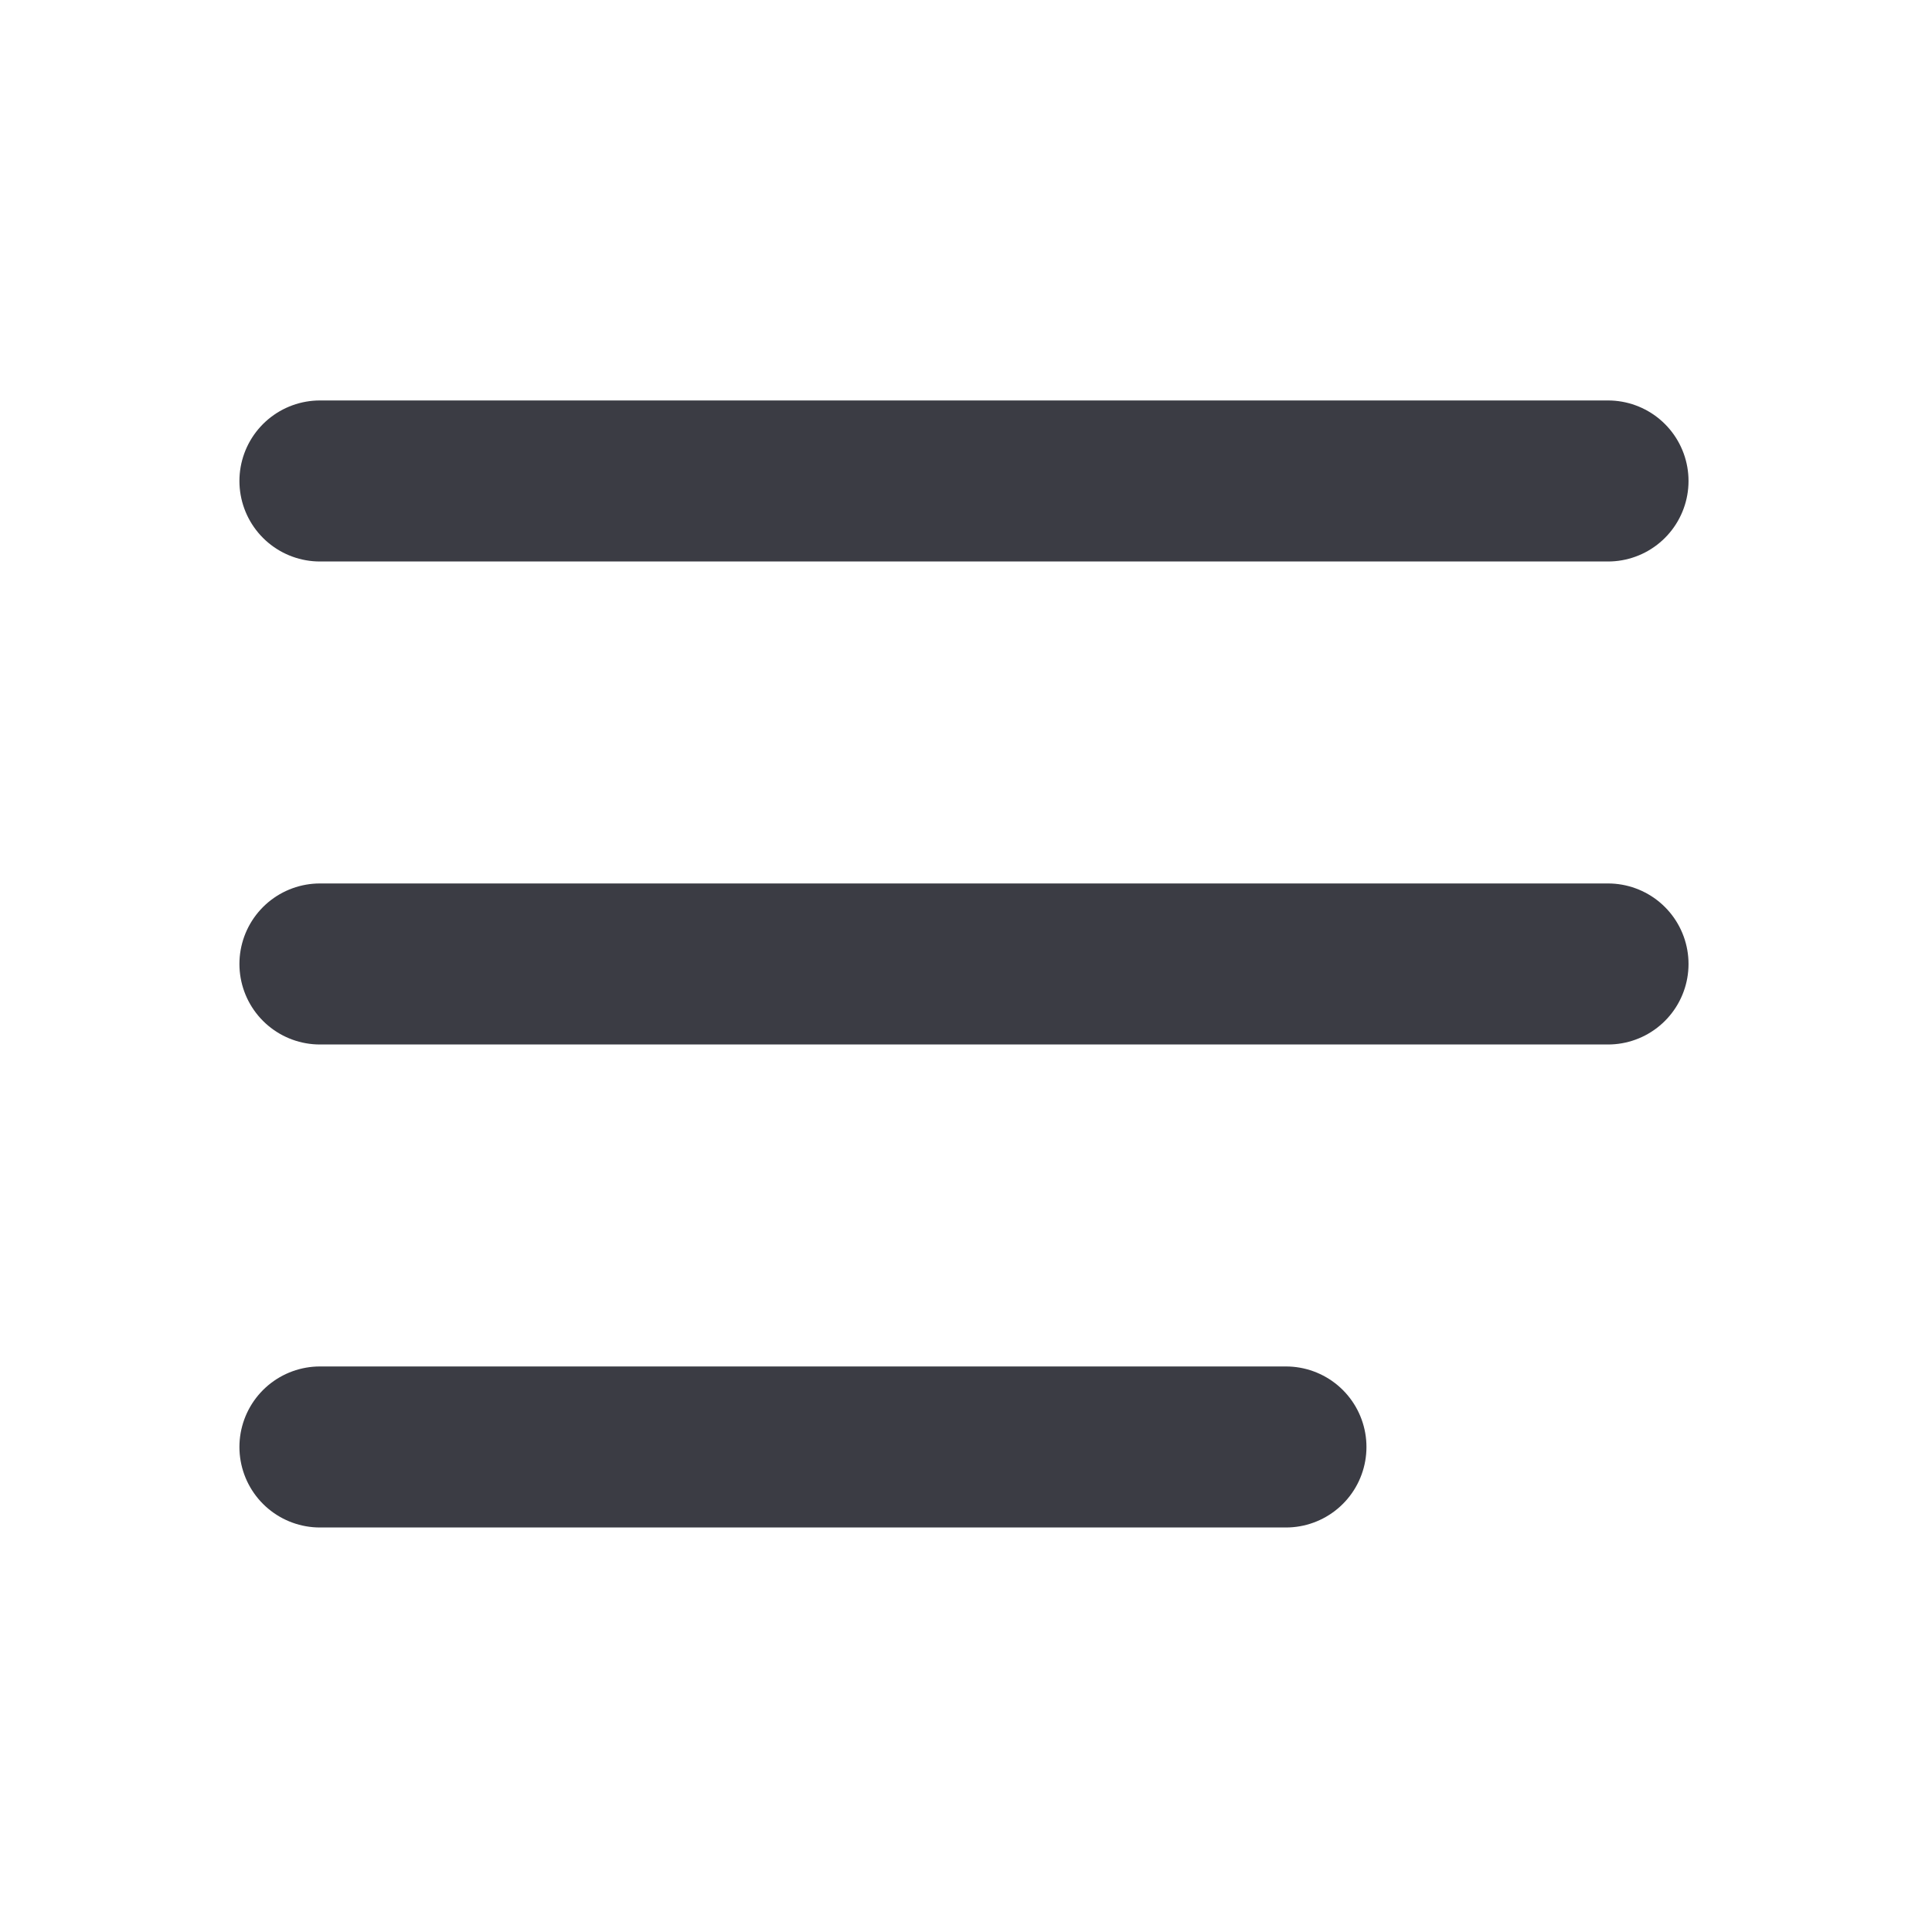 <svg xmlns="http://www.w3.org/2000/svg" width="20" height="20" viewBox="0 0 20 20" fill="none">
<path d="M3.312 4.979L16.646 4.979M3.312 9.979L16.646 9.979M3.312 14.979L13.312 14.979" stroke="#3B3C44" stroke-width="1.667" stroke-linecap="round" stroke-linejoin="round"/>
</svg>